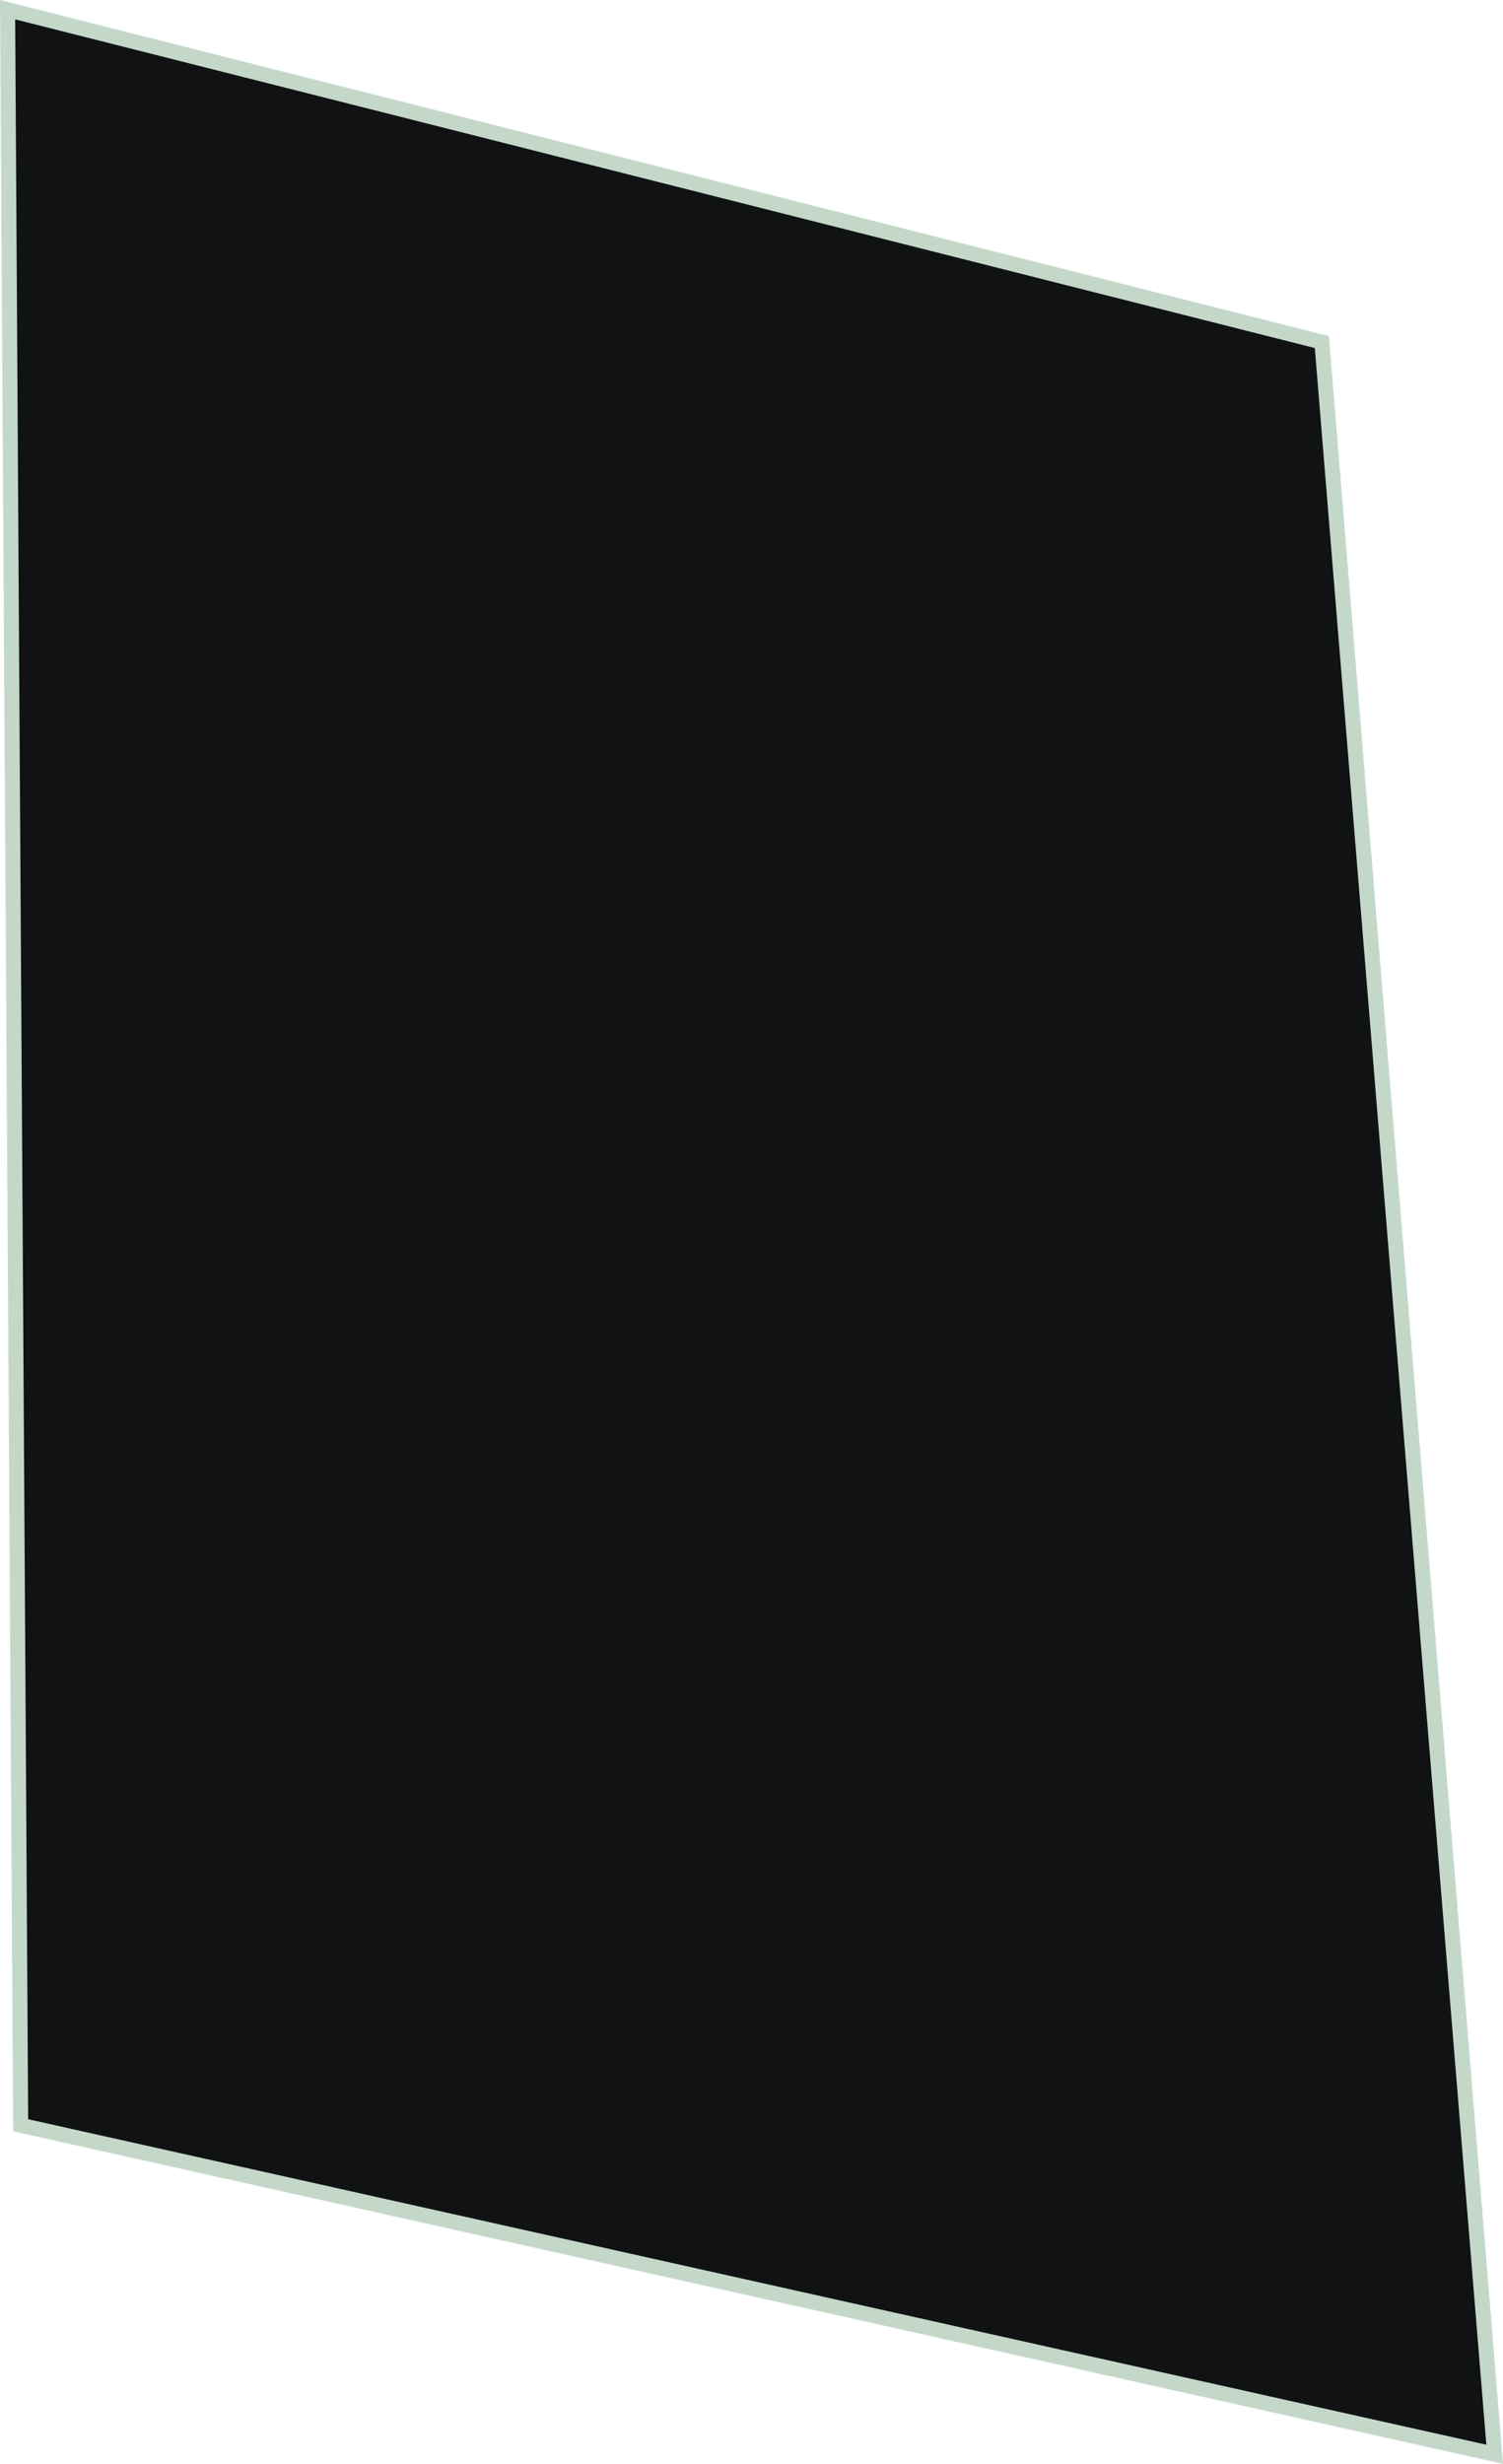 <svg xmlns="http://www.w3.org/2000/svg" width="99.863" height="163.686" viewBox="0 0 99.863 163.686">
  <path id="Path_36" data-name="Path 36" d="M720.364,2062.607l140.549-.868,21.858-97.938-140.325,11.481Z" transform="translate(2063.111 -719.721) rotate(90)" fill="#111213" stroke="#c4d8ca" stroke-width="1"/>
</svg>
